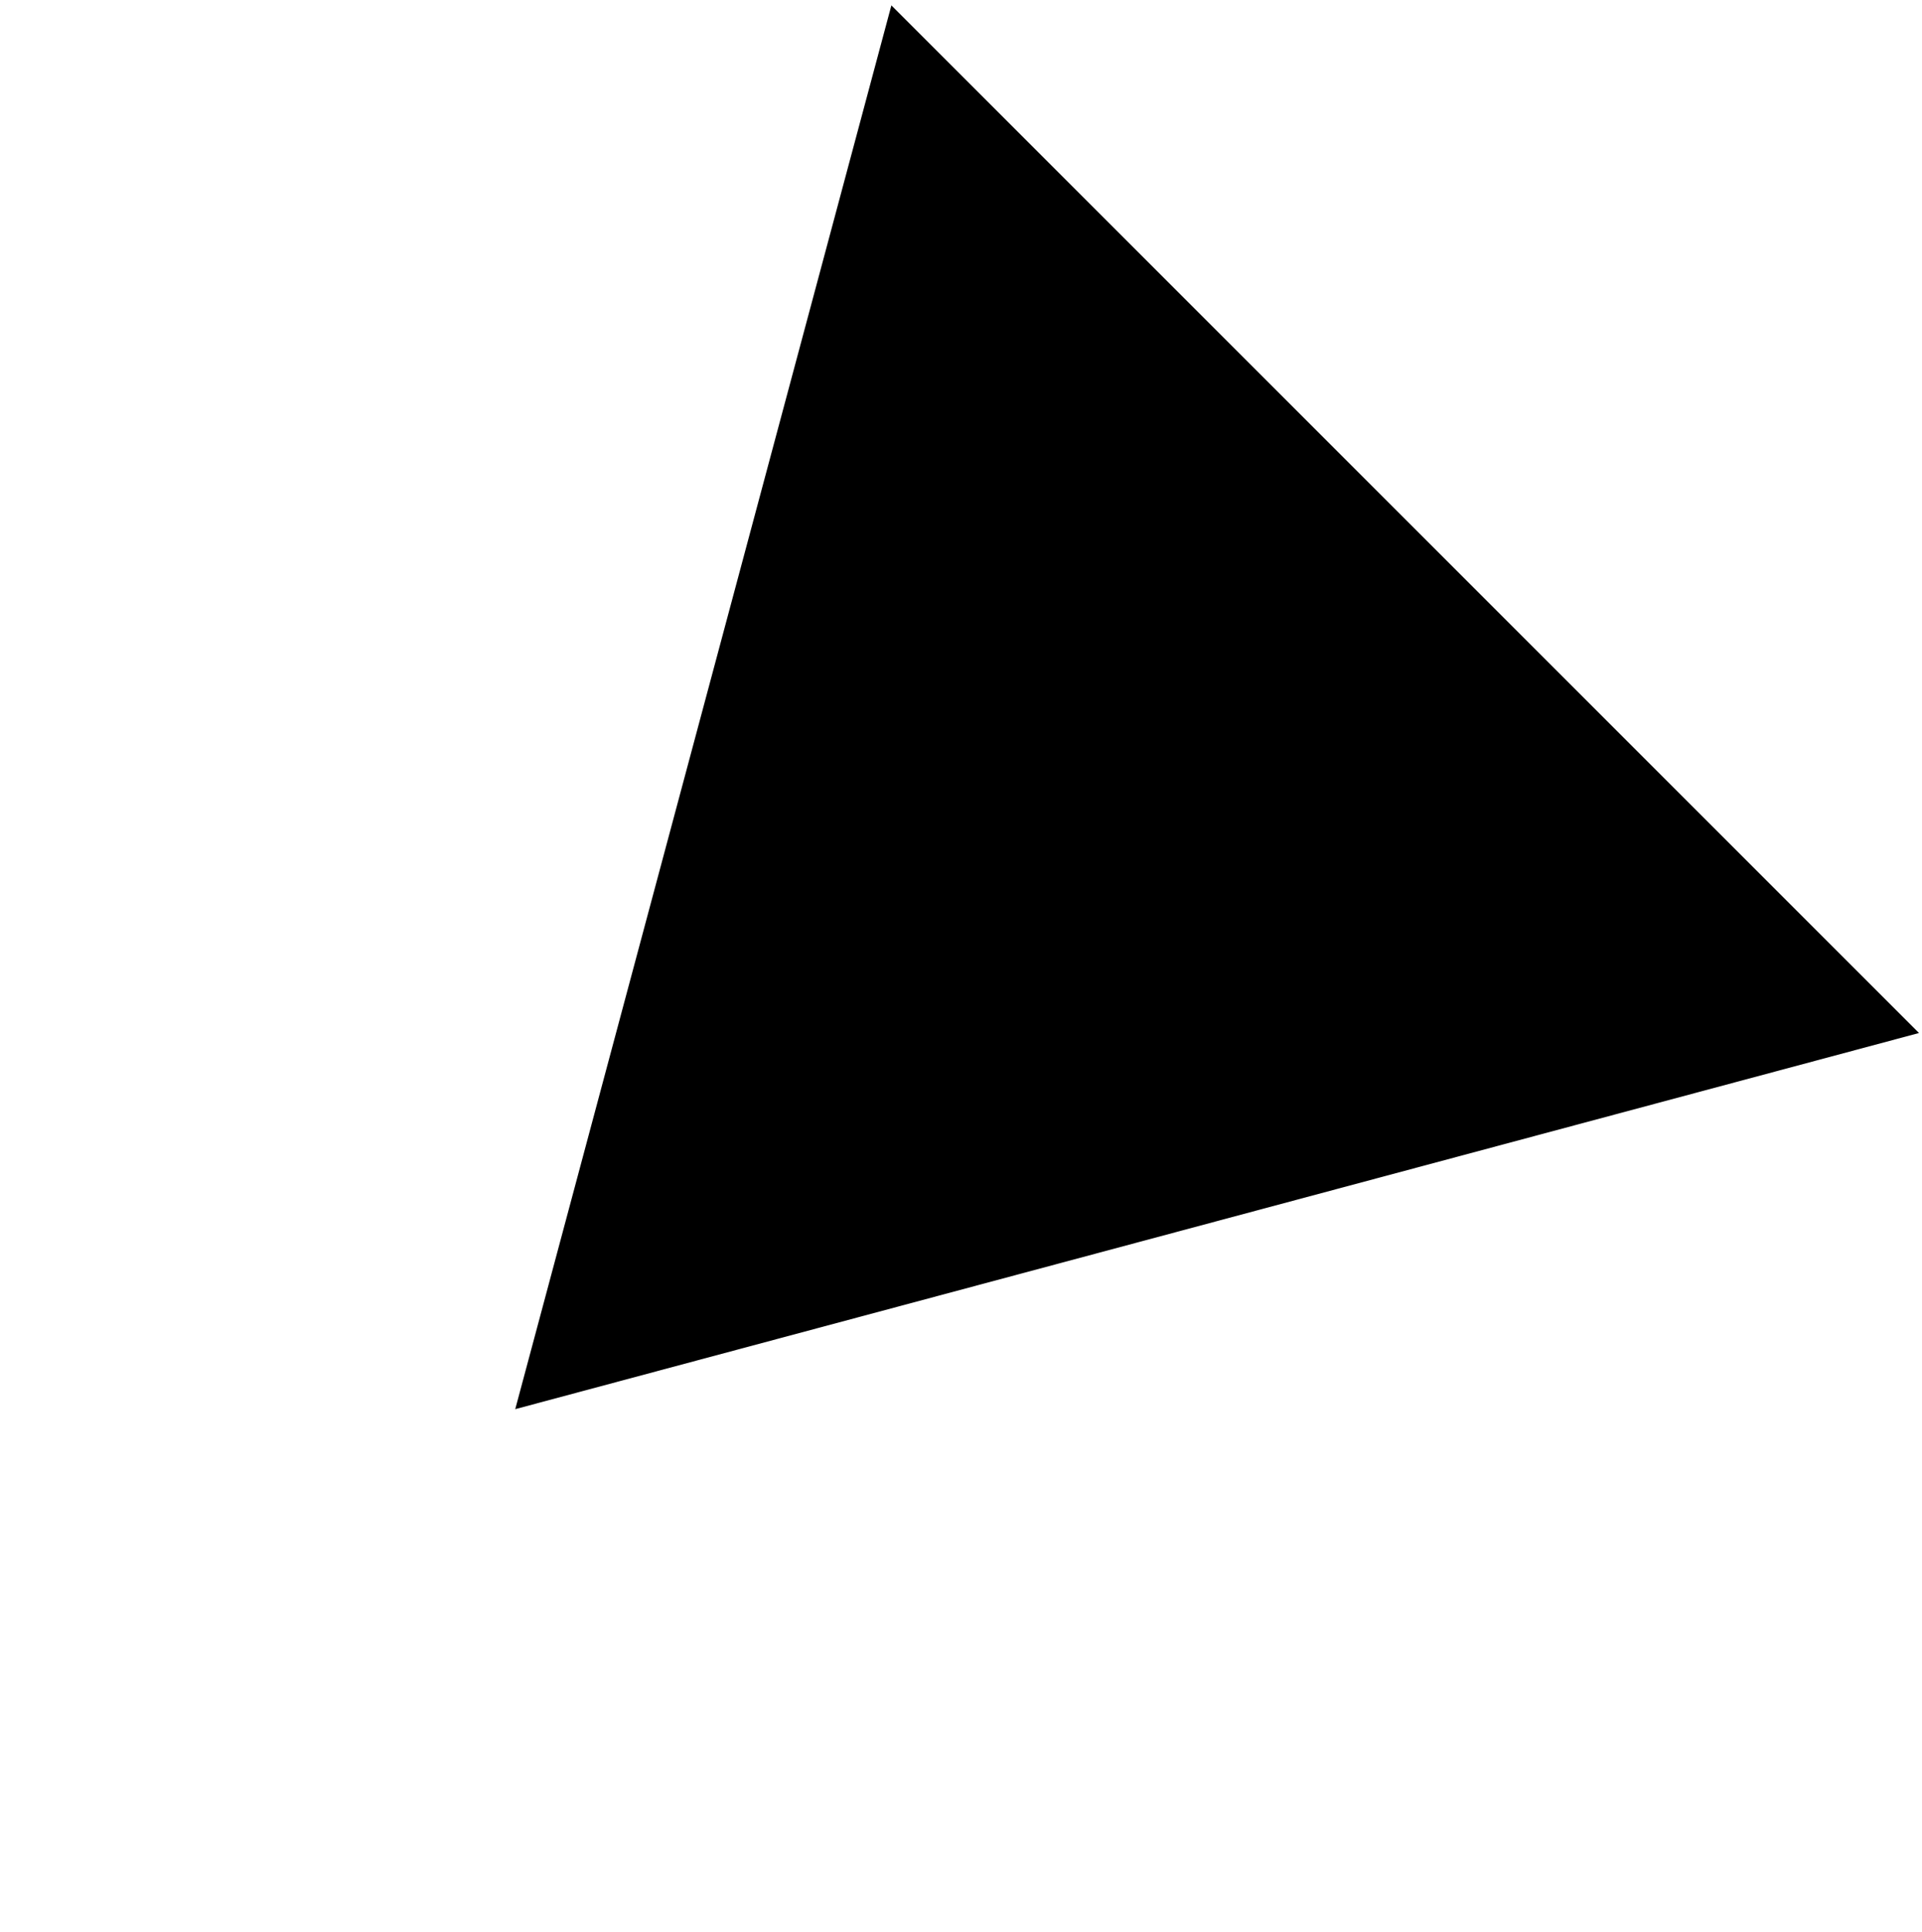 <svg width="197" height="198" viewBox="0 0 197 198" fill="none" xmlns="http://www.w3.org/2000/svg">
<path d="M52.811 144.434L91.364 0.553L196.692 105.881L52.811 144.434Z" fill="currentColor"/>
</svg>
